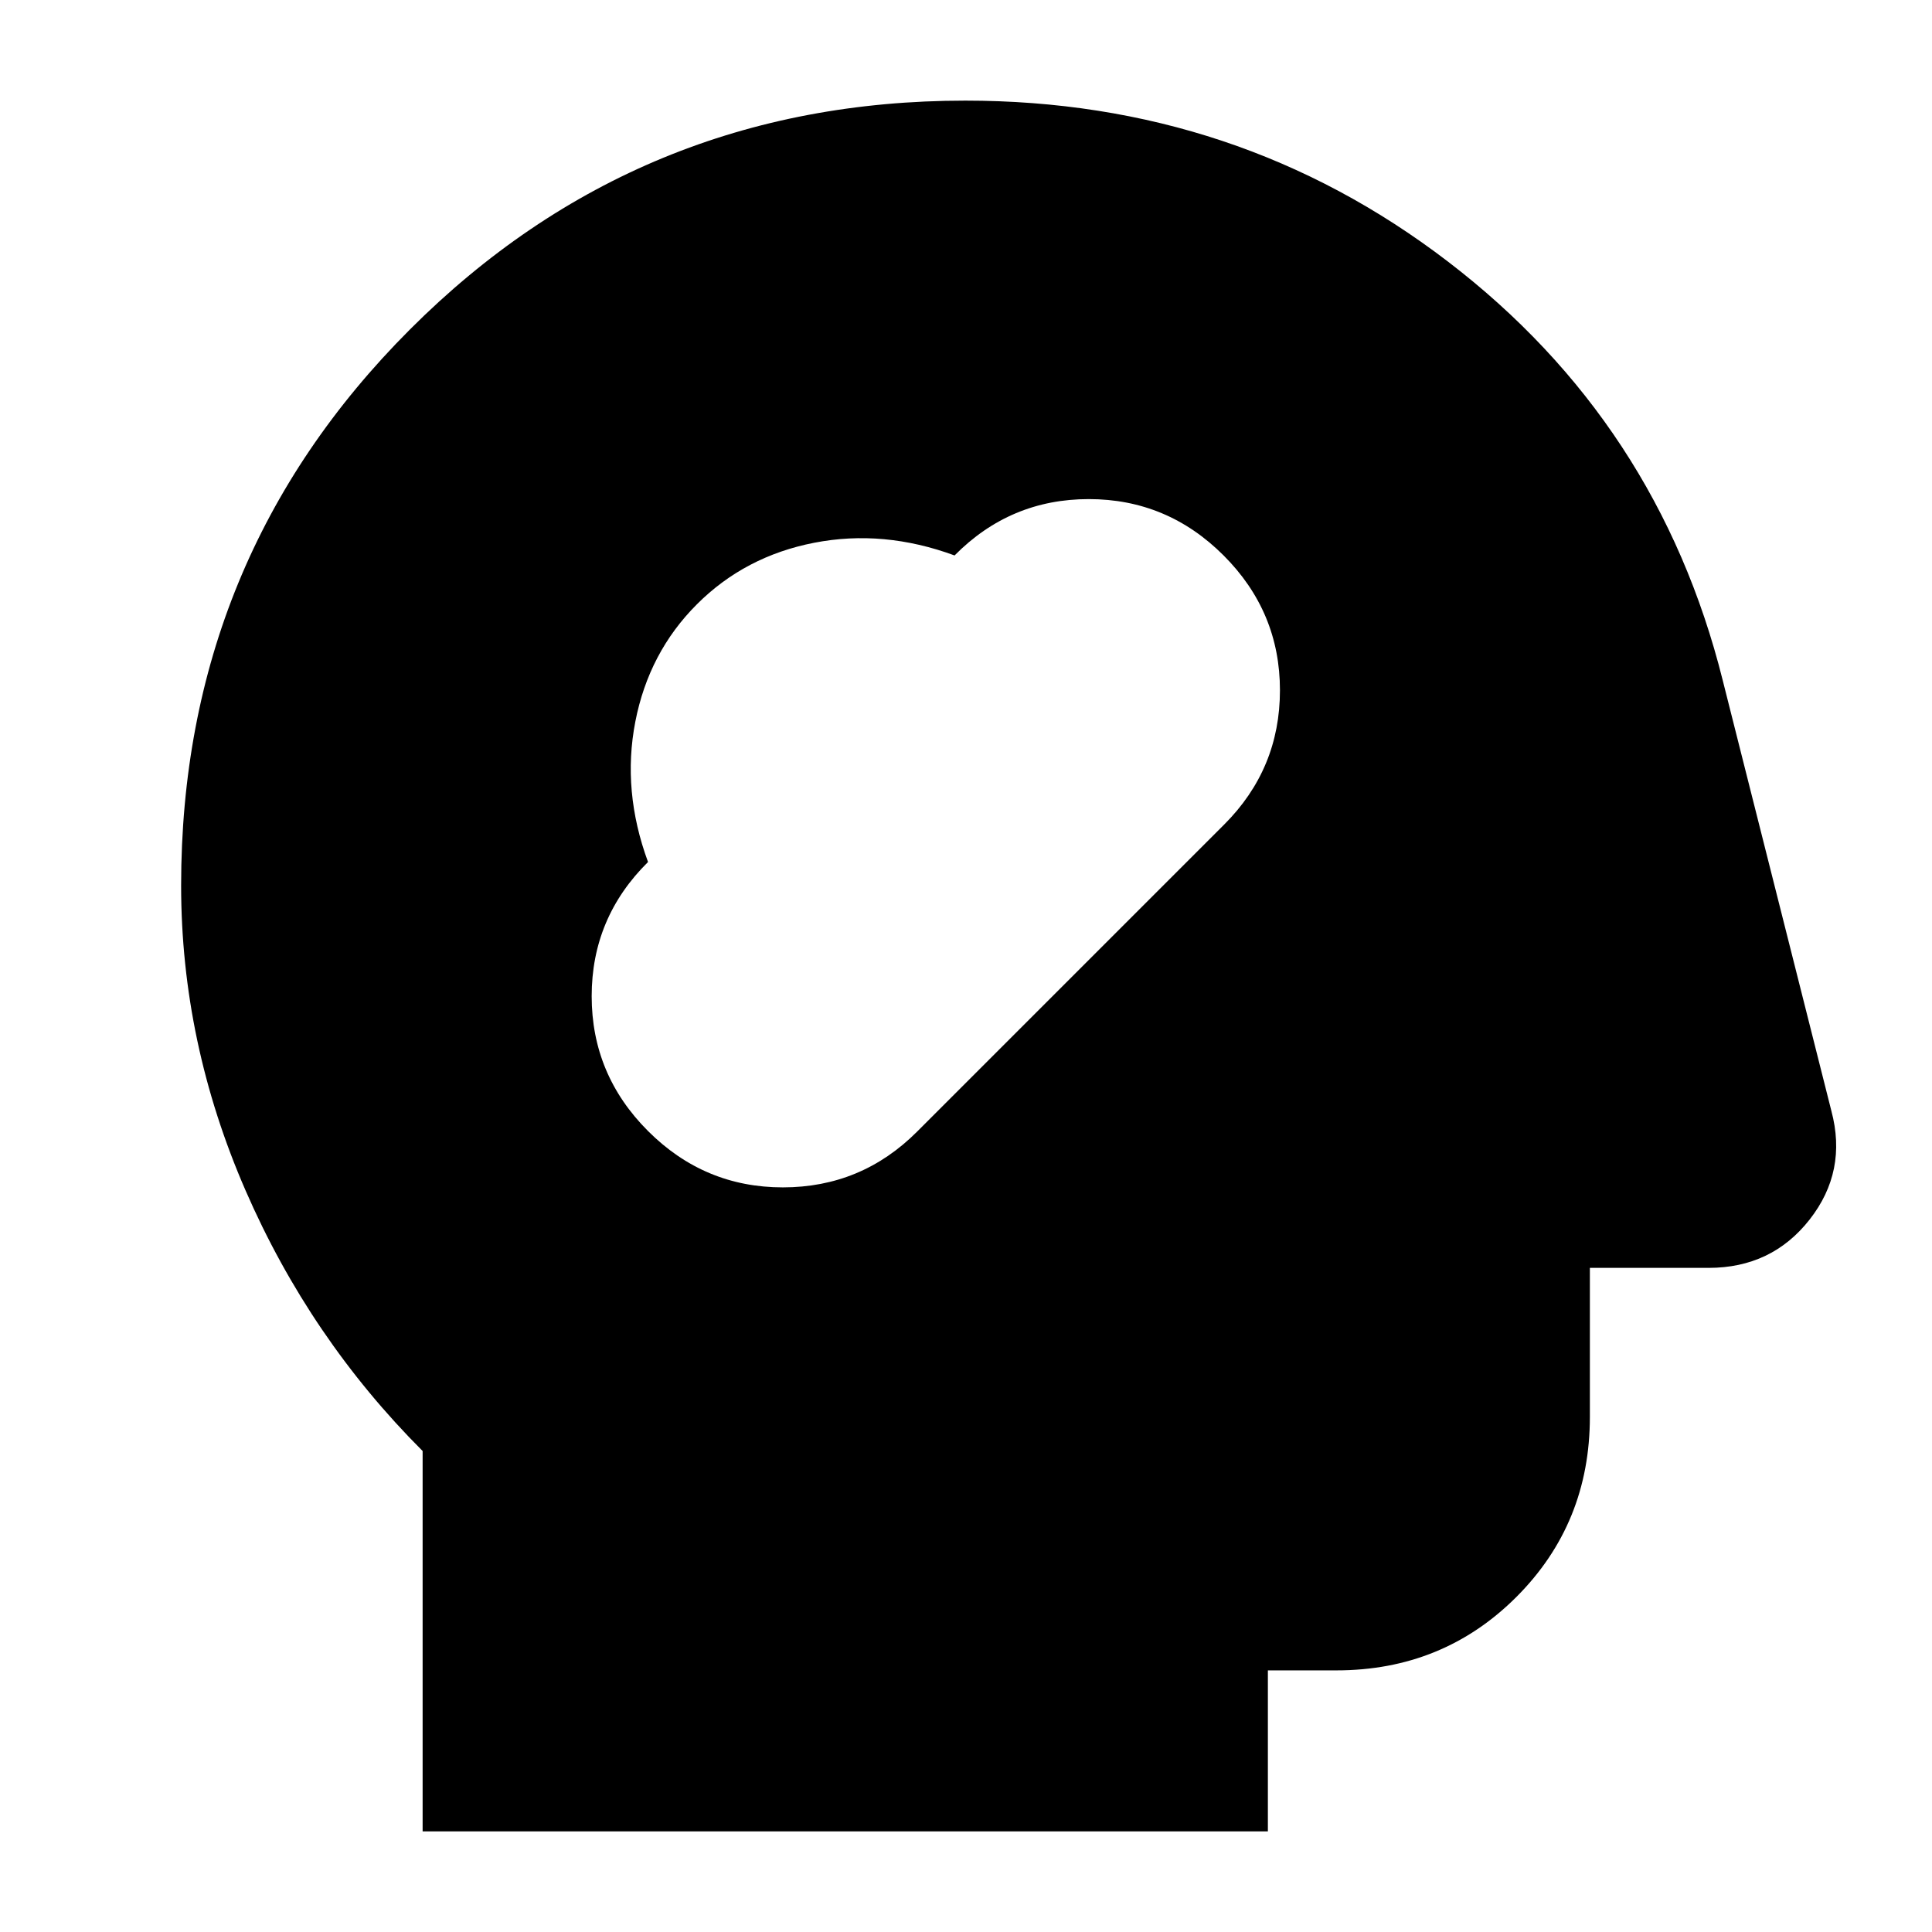 <svg xmlns="http://www.w3.org/2000/svg" height="24" viewBox="0 -960 960 960" width="24"><path d="M210-50v-189q-56-56-88-129.5T90-520q0-162.5 113.66-276.25T479.69-910Q615-910 719.5-830T856-622l54 214q8 30-10.82 54T849-330h-59v74q0 53-36.5 89.5T664-130h-34v80H210Zm112-348q28 28 67 28t66.67-27.67l152.66-152.66Q636-578 636-617t-28-67q-28-28-67-28t-66.68 28q-35.32-13-69.73-6.31-34.41 6.69-58.31 30.59-23.9 23.9-30.59 58.31Q309-567 322-531.68 294-504 294-465q0 39 28 67Z"/></svg>